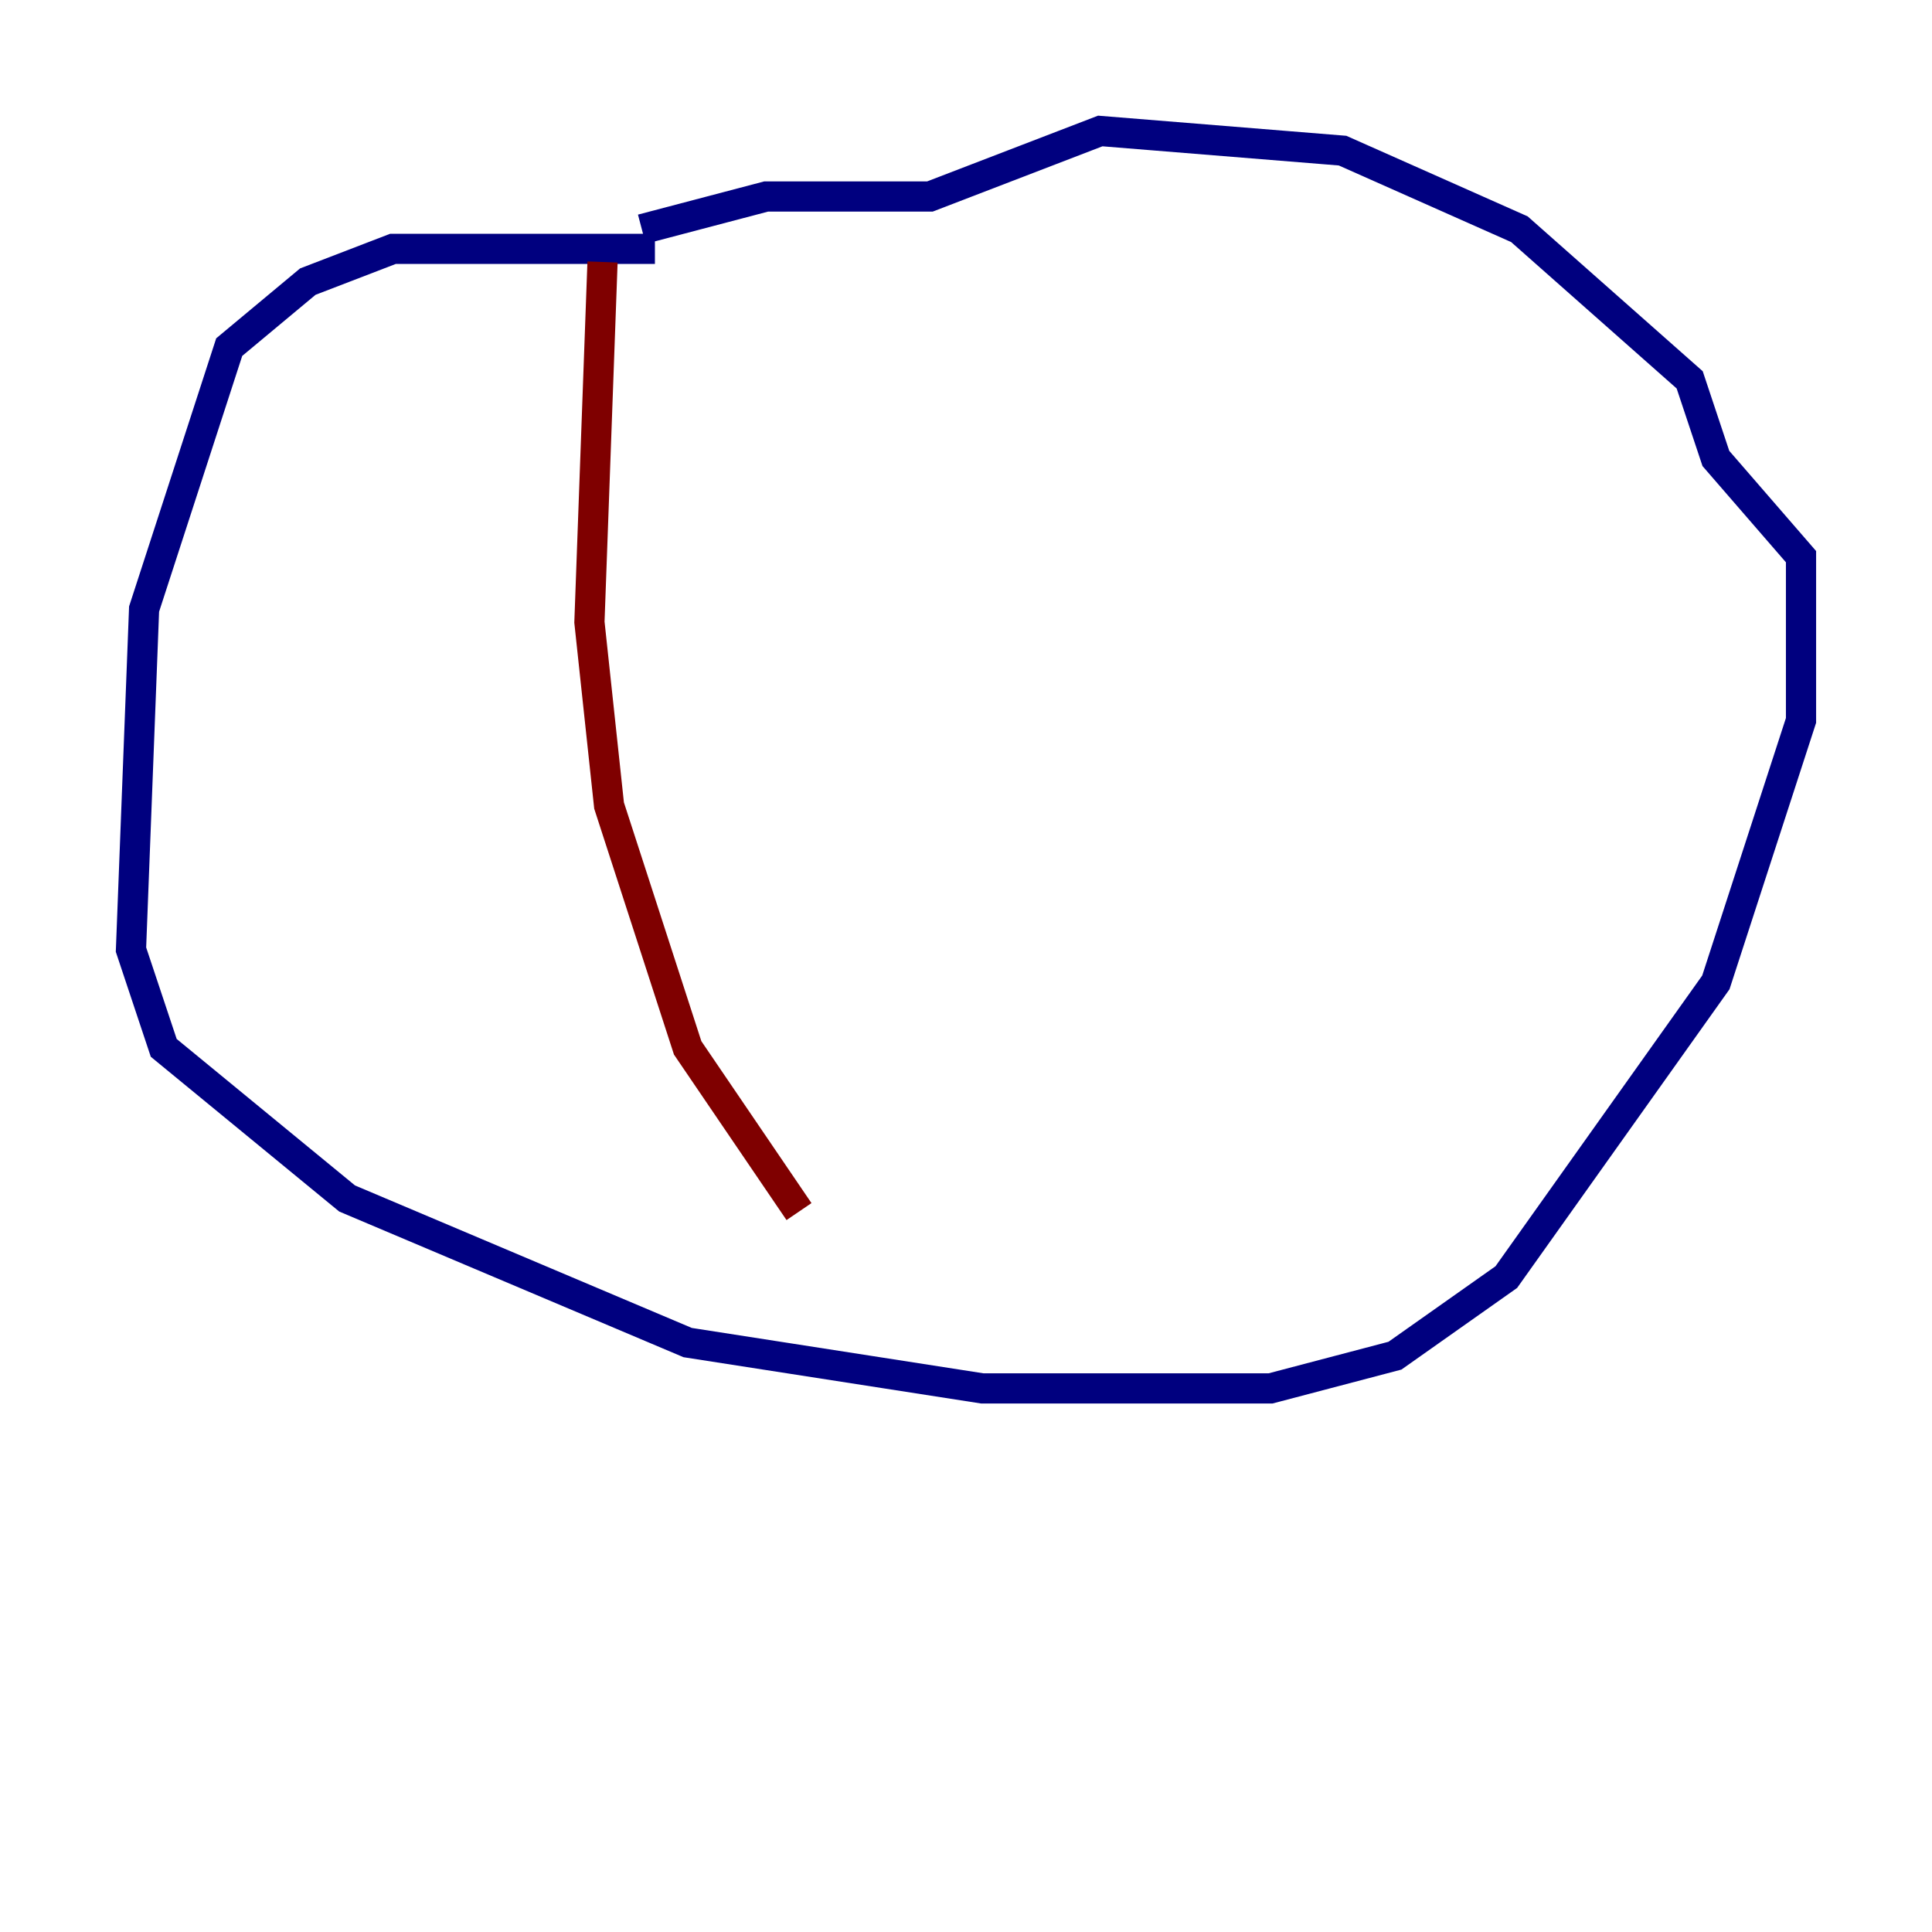 <?xml version="1.0" encoding="utf-8" ?>
<svg baseProfile="tiny" height="128" version="1.2" viewBox="0,0,128,128" width="128" xmlns="http://www.w3.org/2000/svg" xmlns:ev="http://www.w3.org/2001/xml-events" xmlns:xlink="http://www.w3.org/1999/xlink"><defs /><polyline fill="none" points="43.39,16.488 26.034,16.488 20.393,18.658 15.186,22.997 9.546,40.352 8.678,62.915 10.848,69.424 22.997,79.403 45.559,88.949 65.085,91.986 84.176,91.986 92.42,89.817 99.797,84.61 113.681,65.085 119.322,47.729 119.322,36.881 113.681,30.373 111.946,25.166 100.664,15.186 88.949,9.98 72.895,8.678 61.614,13.017 50.766,13.017 42.522,15.186" stroke="#00007f" stroke-width="2" /><polyline fill="none" points="42.522,15.186 42.522,15.186" stroke="#7cff79" stroke-width="2" /><polyline fill="none" points="39.919,17.356 39.051,41.22 40.352,53.37 45.559,69.424 52.936,80.271" stroke="#7f0000" stroke-width="2" /></svg>